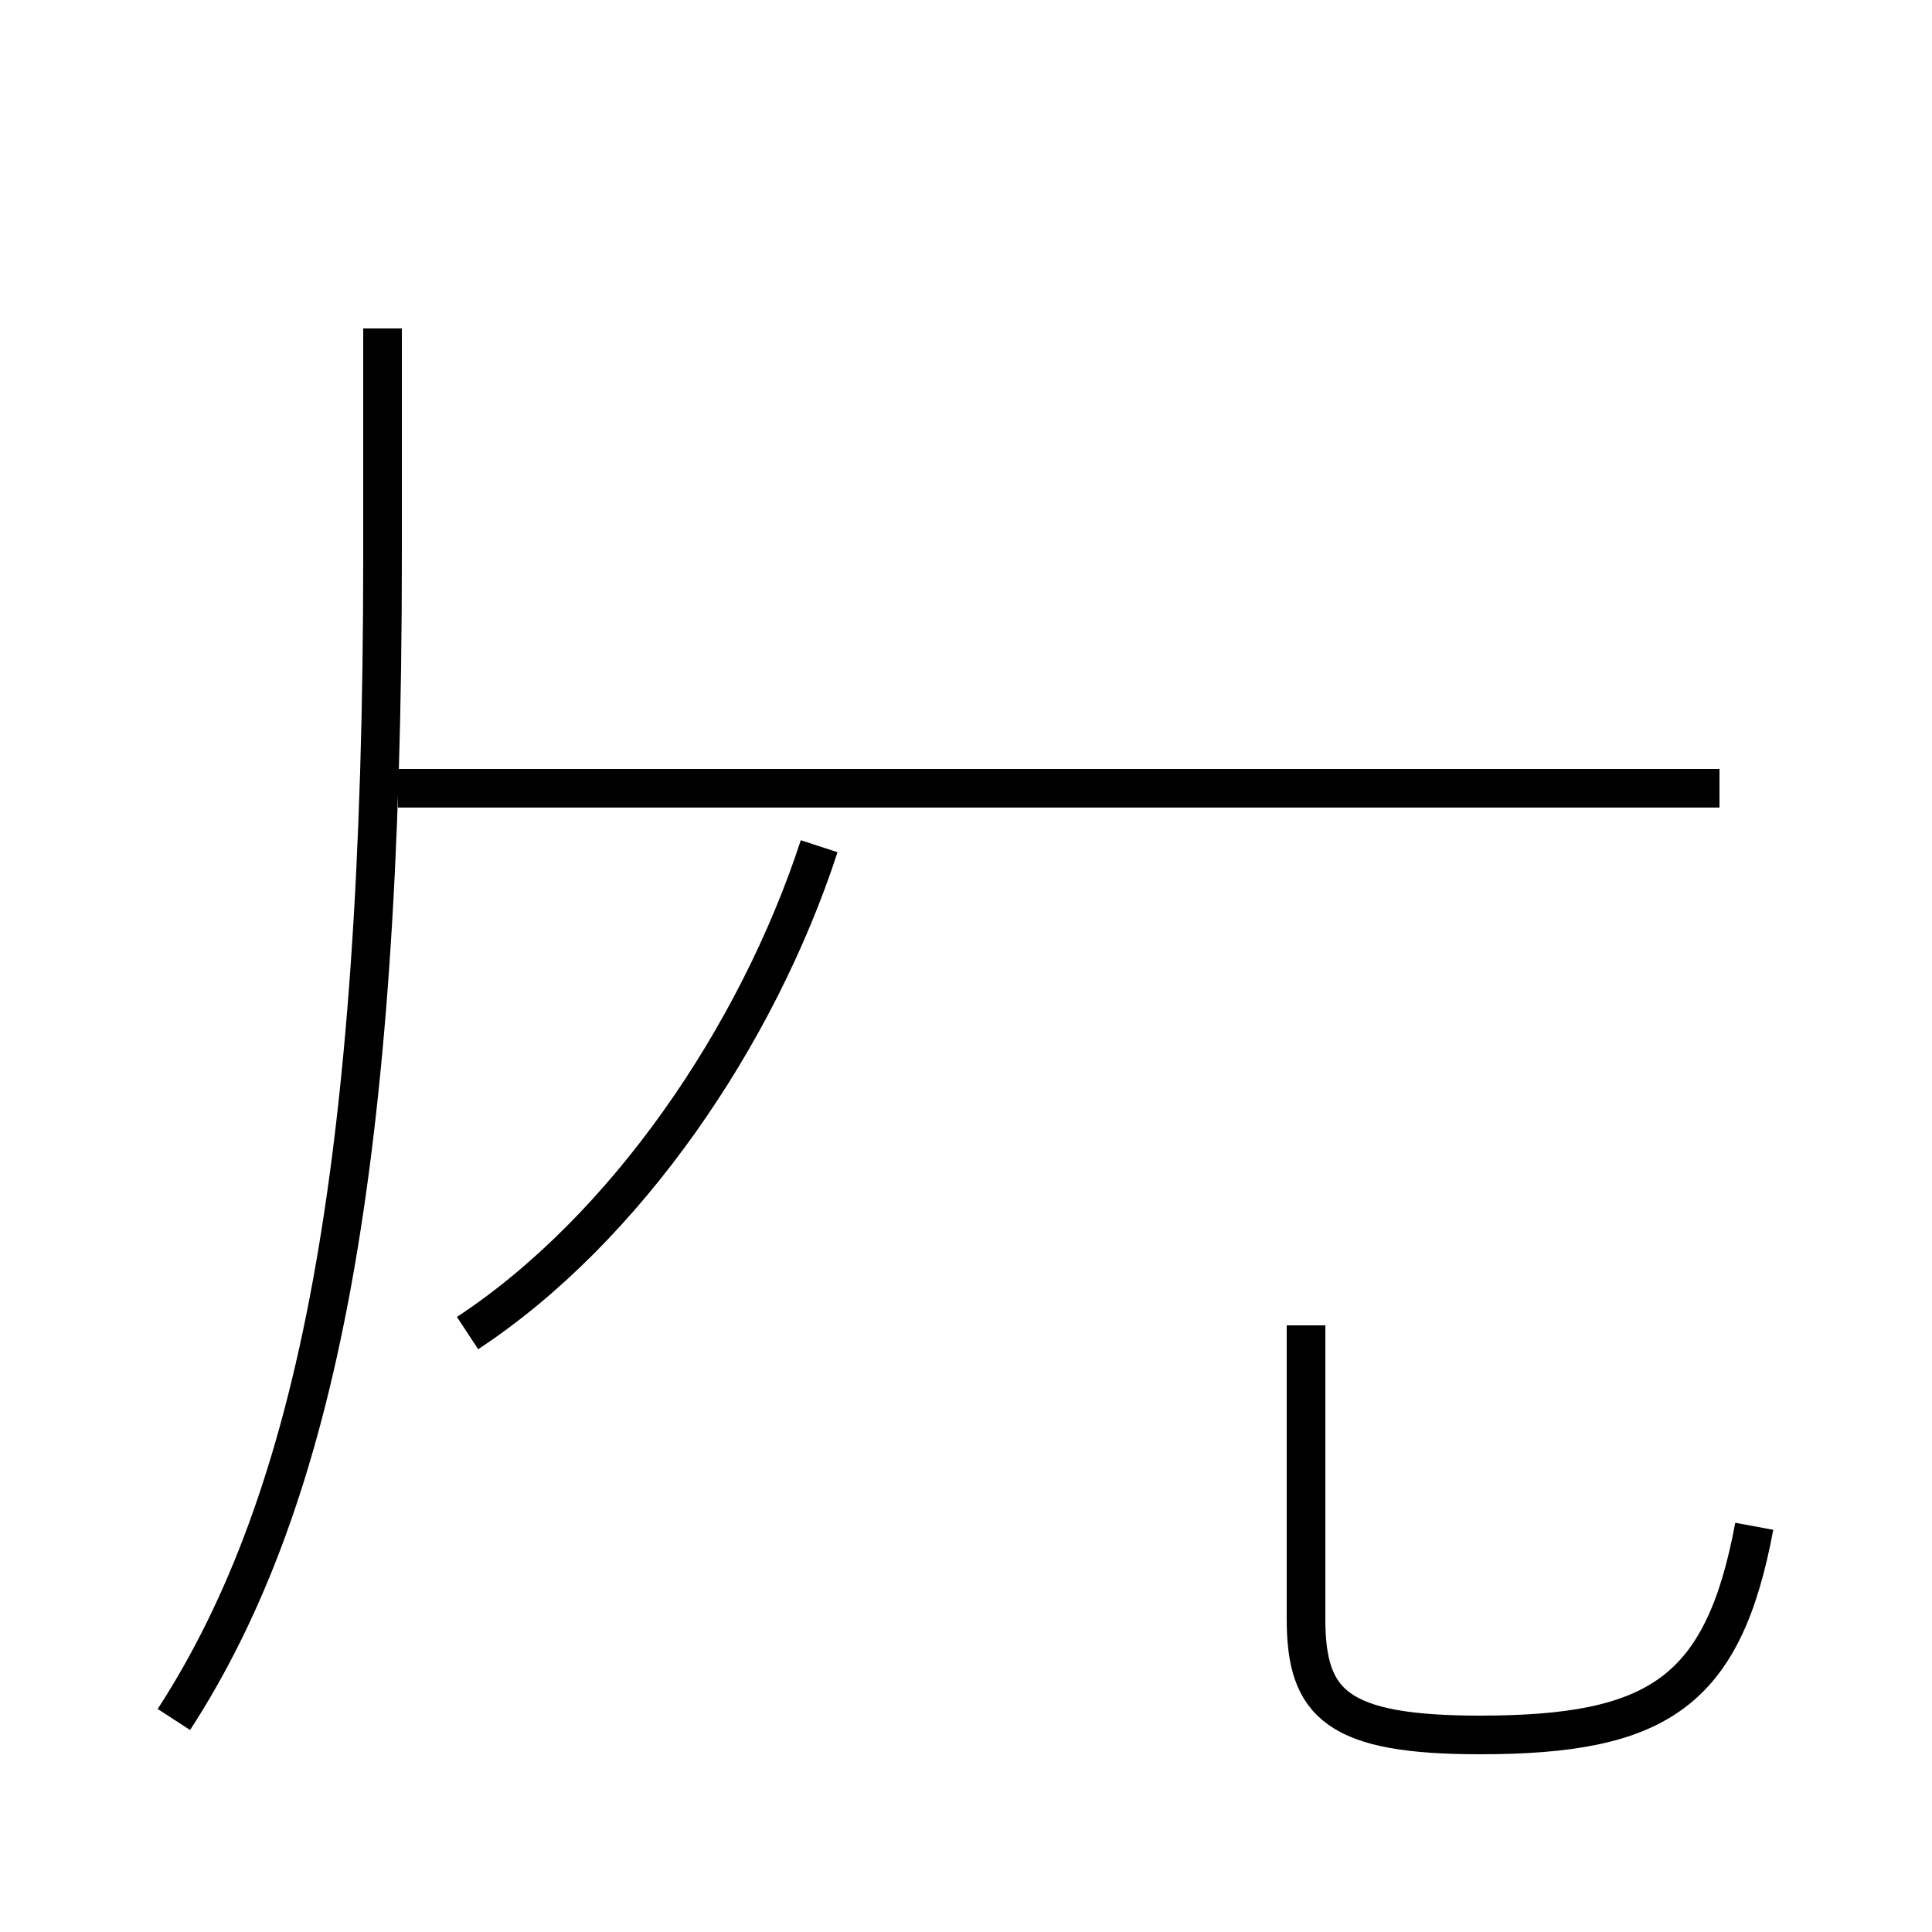 <?xml version='1.0' encoding='utf8'?>
<svg viewBox="0.0 -44.0 50.0 50.0" version="1.1" xmlns="http://www.w3.org/2000/svg">
<rect x="0.0" y="-44.0" width="50.0" height="50.0" fill="#808080" stroke="none"/>
<rect x="-1000" y="-1000" width="2000" height="2000" stroke="white" fill="white"/>
<g style="fill:none; stroke:#000000;  stroke-width:1">
<path d="M 12.1 9.5 C 16.2 12.2 19.6 17.2 21.2 22.1 M 4.5 -0.5 C 8.2 5.2 9.9 13.8 9.9 29.6 L 9.9 35.5 M 38.8 23.6 L 10.3 23.6 M 44.5 23.6 L 10.3 23.6 M 45.4 4.5 C 44.6 0.2 42.9 -0.9 38.3 -0.9 C 34.6 -0.9 33.8 -0.1 33.8 2.1 L 33.8 9.7 " transform="scale(1, -1)" />
</g>
</svg>